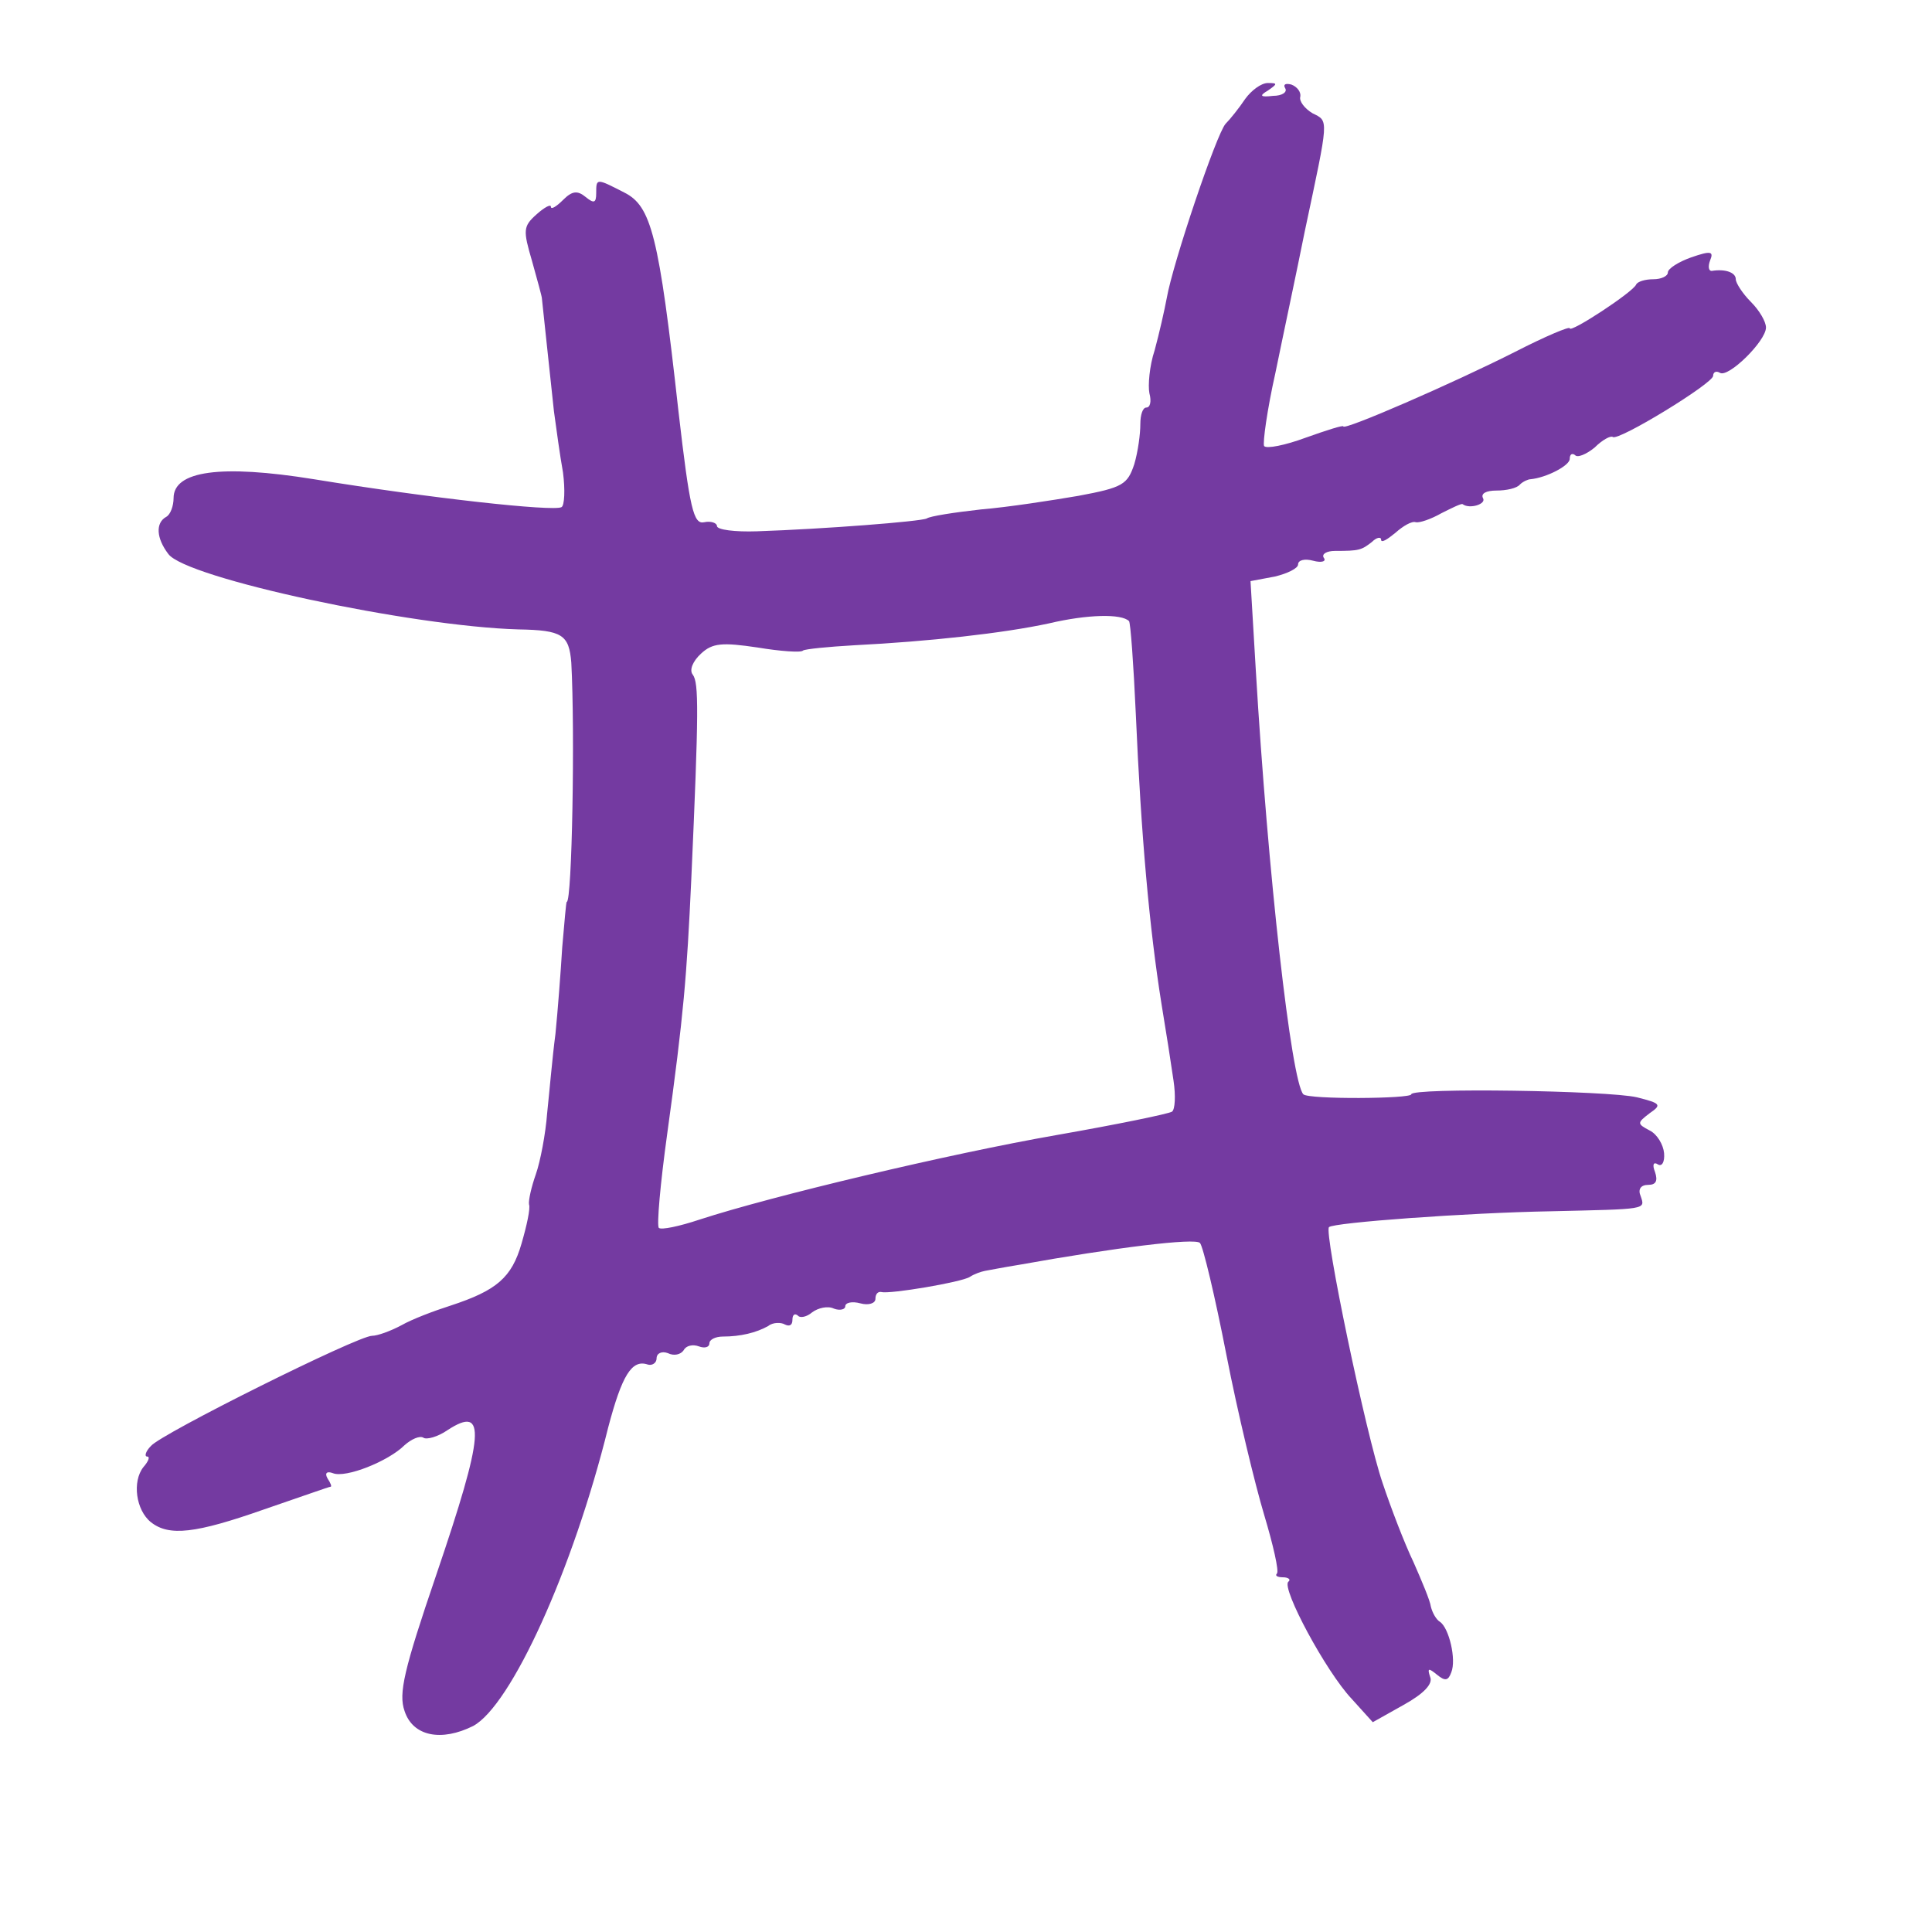 <?xml version="1.0" encoding="UTF-8" standalone="no"?>
<svg
   xmlns:dc="http://purl.org/dc/elements/1.1/"
   xmlns:cc="http://creativecommons.org/ns#"
   xmlns:rdf="http://www.w3.org/1999/02/22-rdf-syntax-ns#"
   xmlns:svg="http://www.w3.org/2000/svg"
   xmlns="http://www.w3.org/2000/svg"
   xmlns:sodipodi="http://sodipodi.sourceforge.net/DTD/sodipodi-0.dtd"
   xmlns:inkscape="http://www.inkscape.org/namespaces/inkscape"
   version="1.0"
   width="256pt"
   height="256pt"
   viewBox="0 0 256 256"
   preserveAspectRatio="xMidYMid meet"
   id="svg6"
   sodipodi:docname="logo_256.svg"
   inkscape:version="0.92.5 (2060ec1f9f, 2020-04-08)">
  <defs
     id="defs10" />
  <sodipodi:namedview
     pagecolor="#ffffff"
     bordercolor="#666666"
     borderopacity="1"
     objecttolerance="10"
     gridtolerance="10"
     guidetolerance="10"
     inkscape:pageopacity="0"
     inkscape:pageshadow="2"
     inkscape:window-width="1920"
     inkscape:window-height="1018"
     id="namedview8"
     showgrid="false"
     inkscape:zoom="2.765625"
     inkscape:cx="99.606569"
     inkscape:cy="165.50489"
     inkscape:window-x="0"
     inkscape:window-y="0"
     inkscape:window-maximized="1"
     inkscape:current-layer="svg6" />
  <g
     transform="translate(0,256) scale(0.1,-0.1)"
     fill="#000000"
     stroke="none"
     id="g4"
     style="fill:#743aa1;fill-opacity:1">
    <path
       d="M1650 2429 c-8 -12 -20 -27 -26 -33 -12 -13 -70 -185 -78 -231 -3 -16 -10 -47 -16 -69 -7 -21 -9 -47 -7 -57 3 -11 1 -19 -4 -19 -5 0 -8 -10 -8 -22 0 -13 -3 -36 -8 -53 -9 -27 -15 -31 -74 -42 -35 -6 -93 -15 -129 -18 -36 -4 -68 -9 -72 -12 -8 -4 -136 -14 -225 -17 -29 -1 -53 2 -53 7 0 4 -8 7 -17 5 -14 -3 -19 17 -34 147 -26 234 -36 272 -72 290 -37 19 -37 19 -37 -1 0 -13 -3 -14 -14 -5 -11 9 -18 8 -30 -4 -9 -9 -16 -13 -16 -9 0 4 -9 -1 -19 -10 -18 -16 -18 -21 -6 -62 7 -25 13 -47 13 -49 1 -8 11 -105 16 -150 3 -22 8 -59 12 -81 3 -23 2 -44 -2 -46 -11 -6 -175 12 -328 37 -124 20 -186 11 -186 -25 0 -10 -4 -22 -10 -25 -14 -8 -13 -28 3 -49 23 -32 322 -96 464 -100 58 -1 67 -7 70 -44 5 -92 1 -317 -6 -317 -1 0 -3 -27 -6 -60 -2 -33 -6 -85 -9 -115 -4 -30 -8 -77 -11 -105 -2 -27 -9 -64 -15 -81 -6 -17 -10 -35 -9 -40 2 -5 -3 -28 -10 -52 -13 -45 -33 -62 -94 -82 -22 -7 -51 -18 -65 -26 -15 -8 -32 -14 -39 -14 -19 0 -280 -130 -293 -146 -7 -7 -9 -14 -5 -14 4 0 2 -6 -5 -14 -15 -19 -10 -57 10 -73 24 -19 59 -15 150 17 47 16 86 30 88 30 2 0 0 5 -4 11 -4 7 -1 10 7 7 17 -7 74 16 95 37 9 8 20 13 25 10 4 -3 19 1 32 10 52 34 49 -4 -15 -192 -43 -126 -50 -157 -42 -180 11 -34 49 -41 91 -20 50 27 132 206 179 396 18 68 31 90 52 83 6 -2 12 2 12 8 0 7 7 10 15 7 8 -4 17 -2 21 4 3 6 12 8 20 5 8 -3 14 -1 14 4 0 5 8 9 18 9 23 0 44 5 60 14 6 5 17 5 22 2 6 -3 10 -1 10 6 0 7 3 9 7 6 3 -4 12 -2 19 4 8 6 21 9 29 5 8 -3 15 -1 15 3 0 5 9 7 20 4 11 -3 20 0 20 6 0 6 3 10 8 9 11 -3 106 13 117 20 6 4 15 7 20 8 6 1 26 5 45 8 128 23 234 36 240 29 4 -4 20 -71 35 -148 15 -77 38 -172 50 -212 12 -40 20 -75 17 -78 -3 -3 1 -5 8 -5 7 0 11 -3 7 -6 -9 -9 50 -119 84 -155 l28 -31 41 23 c27 15 39 28 35 37 -4 12 -2 12 9 3 11 -9 15 -8 19 3 7 17 -3 59 -15 67 -5 3 -10 12 -12 20 -1 8 -12 34 -23 59 -12 25 -30 72 -41 105 -22 64 -78 333 -71 339 6 6 182 19 294 21 128 3 125 2 119 20 -4 9 0 15 10 15 10 0 13 5 9 17 -4 10 -2 14 4 10 5 -3 9 3 8 15 -1 11 -9 25 -19 30 -17 9 -17 10 0 23 16 11 15 13 -17 21 -38 9 -299 13 -299 4 0 -6 -136 -7 -143 0 -16 17 -47 292 -63 562 l-7 118 32 6 c17 4 31 11 31 16 0 6 9 8 20 5 11 -3 18 -1 14 4 -3 5 4 9 15 9 32 0 35 1 49 12 6 6 12 7 12 3 0 -5 8 0 19 9 10 9 22 16 27 14 5 -1 20 4 34 12 14 7 26 13 28 12 9 -7 32 0 27 8 -3 6 4 10 18 10 13 0 27 3 31 8 4 4 11 7 14 7 21 2 52 18 52 27 0 6 3 8 7 5 3 -4 15 1 26 10 10 10 21 16 24 14 7 -6 133 71 133 81 0 5 4 7 9 4 11 -7 61 42 61 60 0 8 -9 23 -20 34 -11 11 -20 25 -20 30 0 9 -14 14 -32 11 -4 0 -5 6 -2 14 5 12 1 13 -25 4 -17 -6 -31 -15 -31 -20 0 -5 -9 -9 -19 -9 -11 0 -21 -3 -23 -7 -4 -10 -88 -65 -88 -58 0 3 -33 -11 -72 -31 -83 -42 -228 -105 -228 -99 0 2 -22 -5 -50 -15 -27 -10 -52 -15 -55 -11 -2 4 4 48 15 97 10 49 28 133 39 188 32 151 32 145 10 156 -10 6 -18 16 -16 22 1 6 -4 13 -12 16 -8 2 -11 0 -8 -5 3 -5 -4 -10 -16 -10 -17 -2 -19 0 -7 7 13 9 13 10 0 10 -9 0 -22 -10 -30 -21z m-154 -692 c2 -2 6 -57 9 -123 7 -161 18 -284 34 -384 6 -36 13 -81 16 -102 3 -20 2 -38 -2 -41 -5 -3 -73 -17 -153 -31 -143 -25 -378 -81 -473 -112 -27 -9 -51 -14 -54 -11 -3 3 2 59 11 124 22 159 26 209 32 338 10 224 10 260 2 271 -5 6 0 18 11 28 15 14 28 15 75 8 30 -5 58 -7 60 -4 3 2 33 5 68 7 99 5 198 16 258 29 51 12 96 13 106 3z"
       id="path2"
       style="fill:#743aa1;fill-opacity:1" />
  </g>
</svg>
